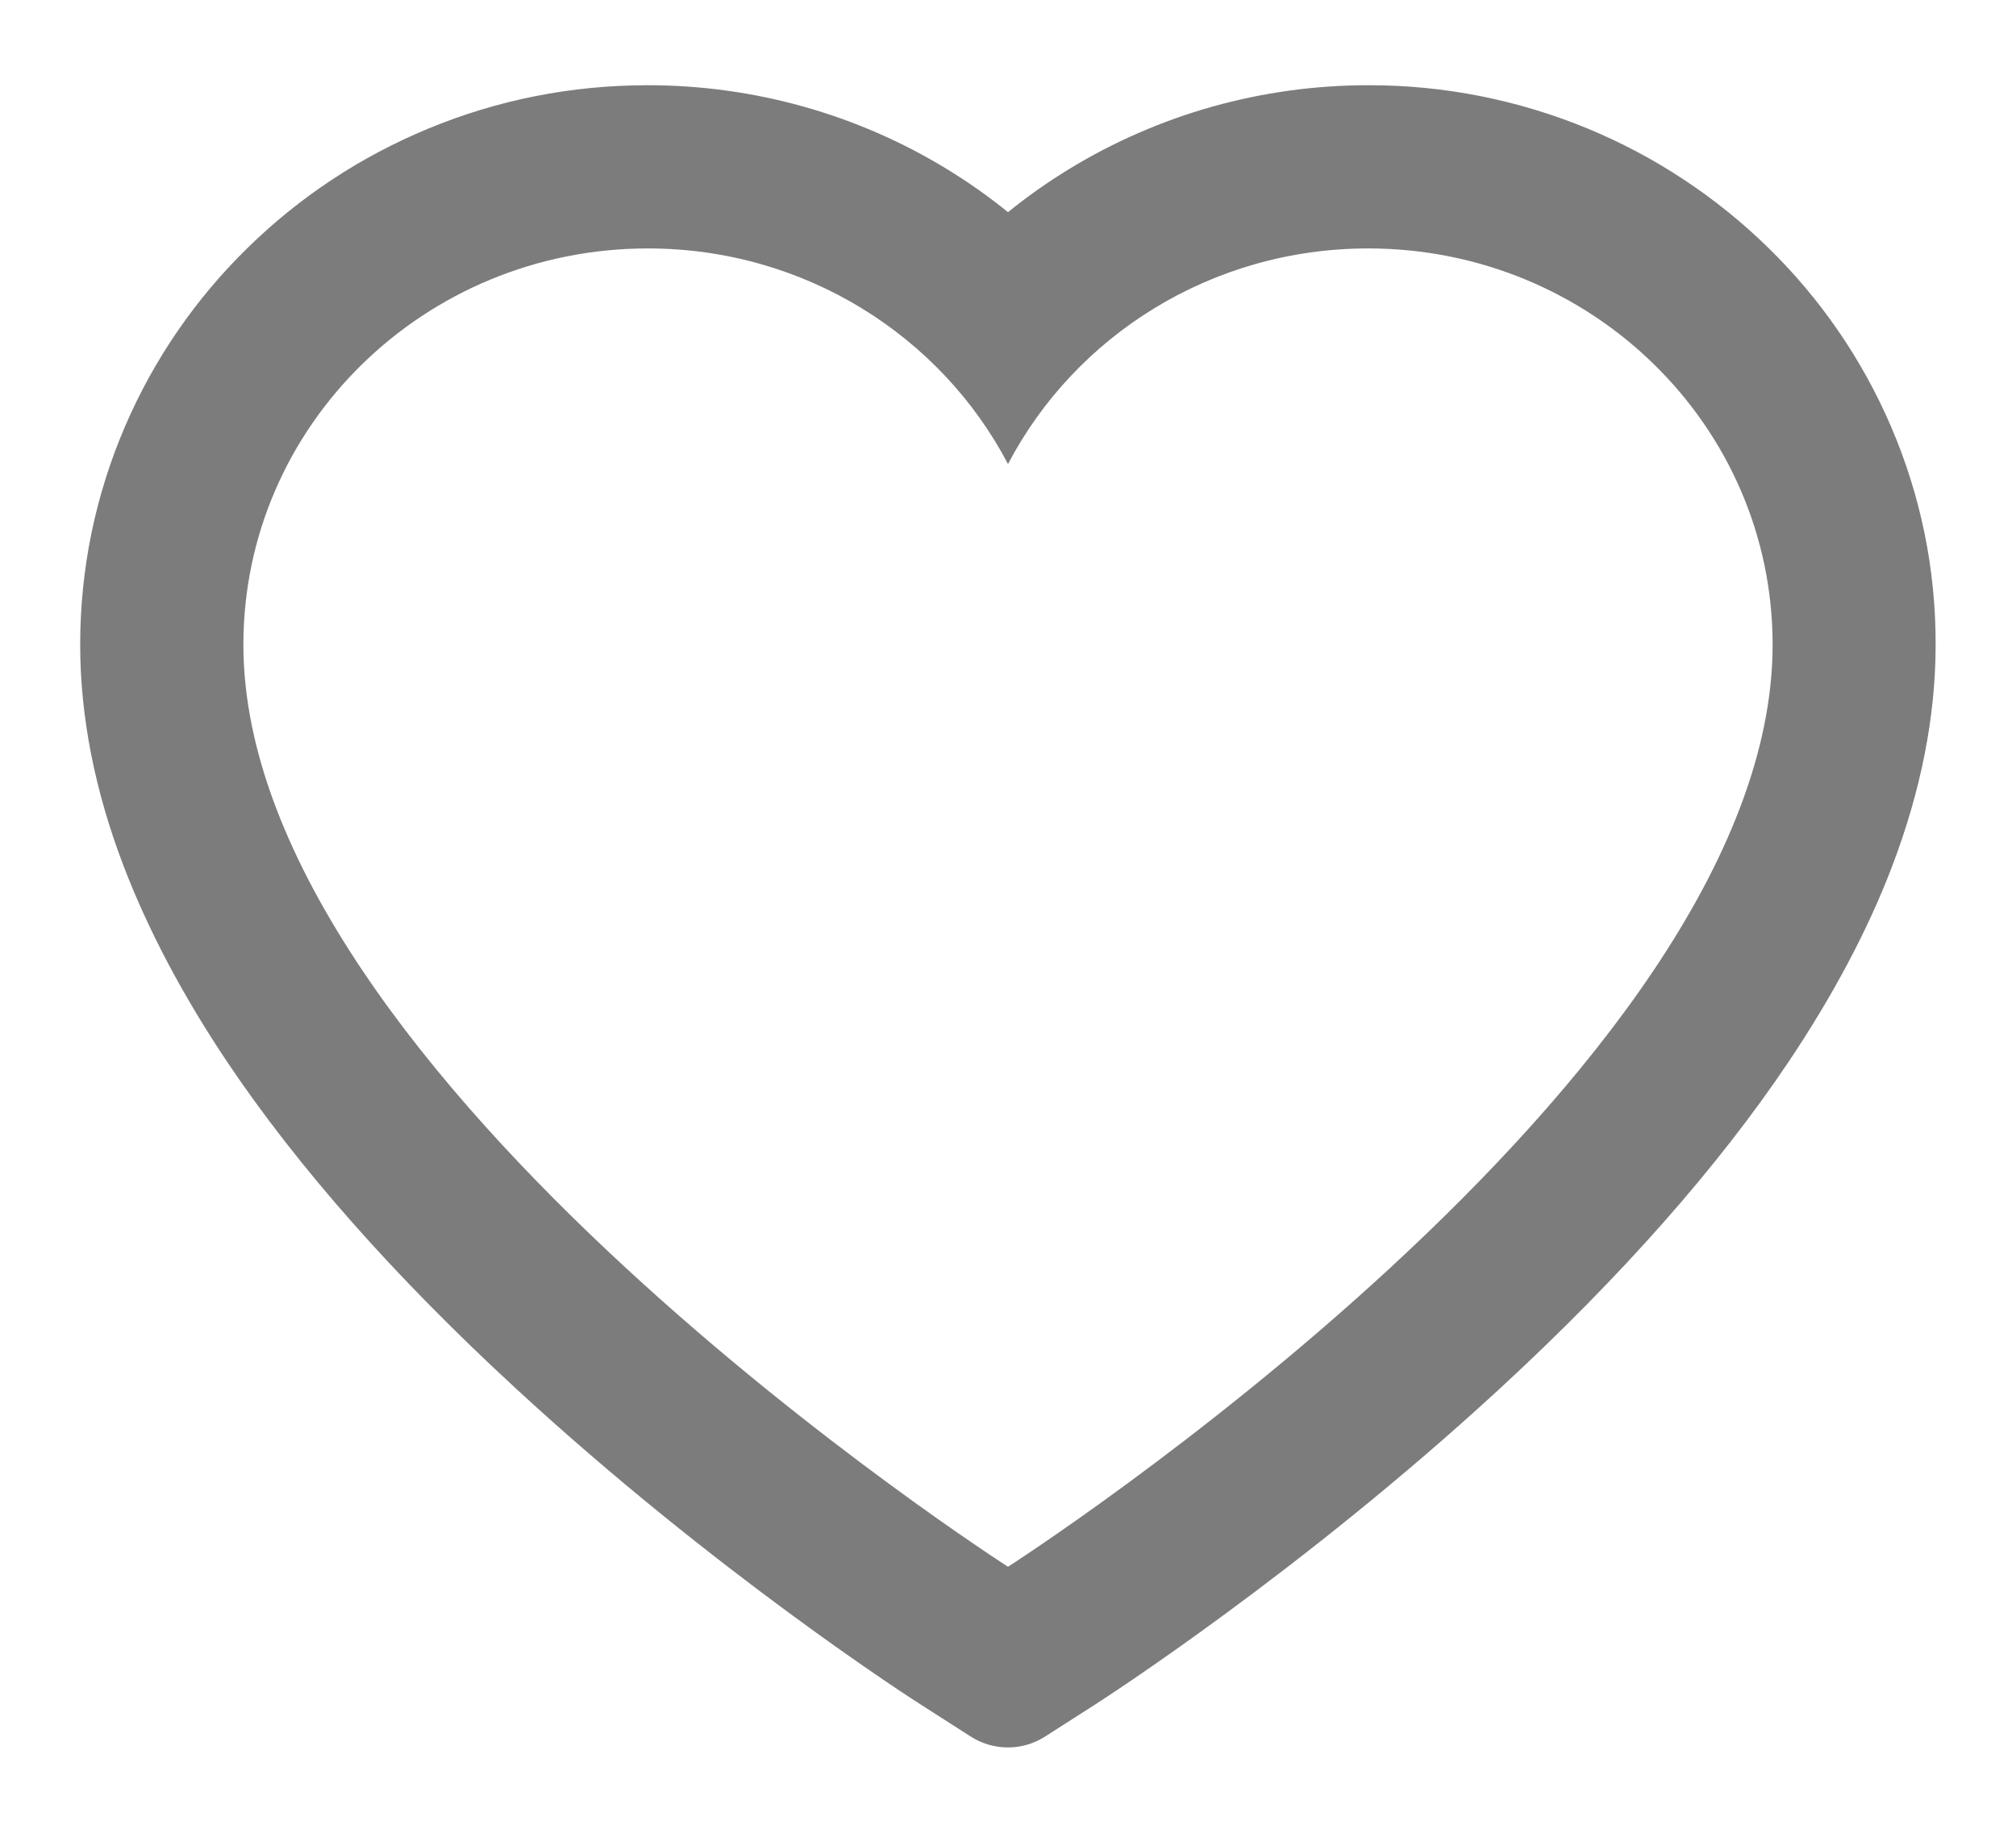<svg width="22" height="20" viewBox="0 0 22 20" fill="none" xmlns="http://www.w3.org/2000/svg">
<path d="M20.633 4.647C20.319 3.919 19.866 3.26 19.299 2.706C18.732 2.151 18.064 1.709 17.331 1.405C16.57 1.09 15.754 0.928 14.931 0.93C13.775 0.93 12.648 1.246 11.668 1.844C11.434 1.987 11.211 2.144 11 2.315C10.789 2.144 10.566 1.987 10.332 1.844C9.352 1.246 8.225 0.93 7.07 0.93C6.237 0.93 5.431 1.089 4.67 1.405C3.934 1.71 3.27 2.148 2.701 2.706C2.134 3.26 1.681 3.919 1.367 4.647C1.041 5.404 0.875 6.208 0.875 7.035C0.875 7.816 1.034 8.629 1.351 9.456C1.616 10.148 1.995 10.865 2.48 11.589C3.249 12.735 4.306 13.931 5.619 15.142C7.794 17.151 9.948 18.538 10.039 18.595L10.595 18.951C10.841 19.108 11.157 19.108 11.403 18.951L11.959 18.595C12.05 18.536 14.202 17.151 16.379 15.142C17.691 13.931 18.748 12.735 19.517 11.589C20.002 10.865 20.384 10.148 20.647 9.456C20.963 8.629 21.123 7.816 21.123 7.035C21.125 6.208 20.959 5.404 20.633 4.647ZM11 17.097C11 17.097 2.656 11.751 2.656 7.035C2.656 4.647 4.632 2.711 7.07 2.711C8.783 2.711 10.269 3.667 11 5.064C11.731 3.667 13.217 2.711 14.931 2.711C17.368 2.711 19.344 4.647 19.344 7.035C19.344 11.751 11 17.097 11 17.097Z" fill="#7C7C7C"/>
</svg>
